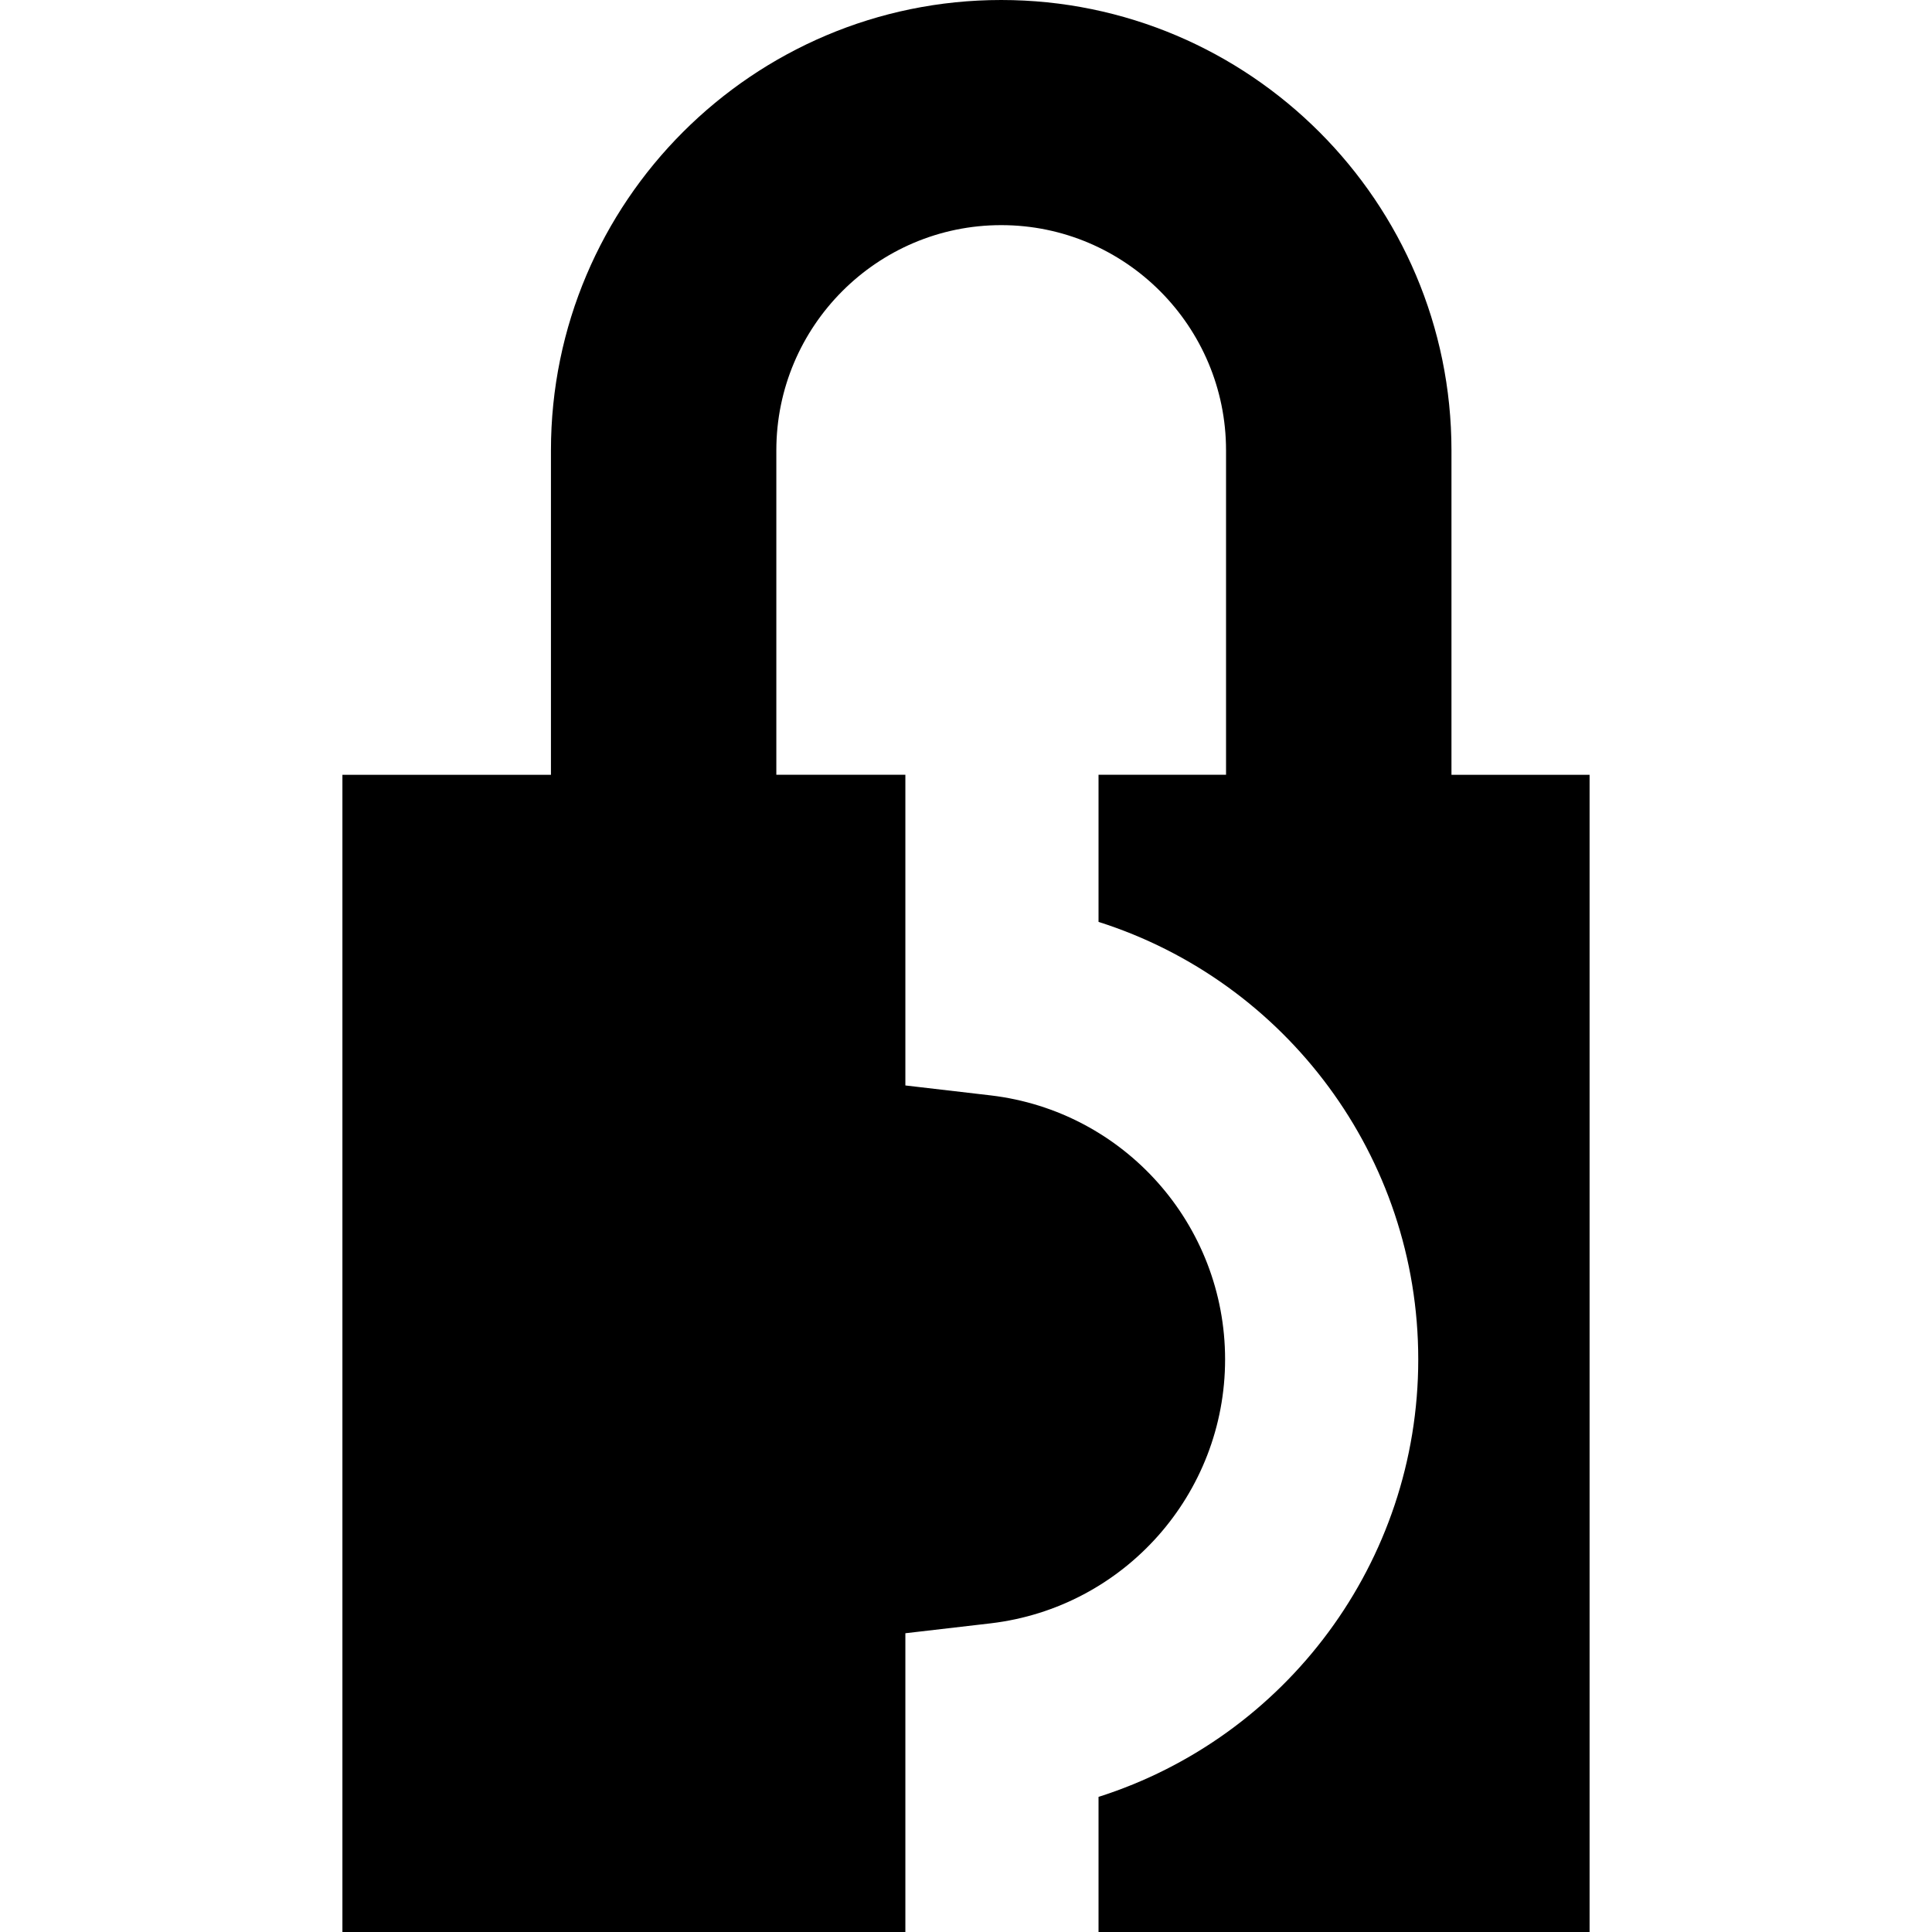 <?xml version="1.0" encoding="iso-8859-1"?>
<!-- Generator: Adobe Illustrator 16.0.0, SVG Export Plug-In . SVG Version: 6.00 Build 0)  -->
<!DOCTYPE svg PUBLIC "-//W3C//DTD SVG 1.1//EN" "http://www.w3.org/Graphics/SVG/1.1/DTD/svg11.dtd">
<svg version="1.1" id="Capa_1" xmlns="http://www.w3.org/2000/svg" xmlns:xlink="http://www.w3.org/1999/xlink" x="0px" y="0px"
	 width="47px" height="47px" viewBox="0 0 47 47" style="enable-background:new 0 0 47 47;" xml:space="preserve">
<g>
	<path d="M35.31,18.849v-7.892C35.31,4.915,30.396,0,24.356,0c-6.04,0-10.953,4.915-10.953,10.957v7.892H8.33V47h13.695v-7.268
		l2.076-0.241c3.25-0.384,5.702-3.146,5.702-6.421c0-3.277-2.451-6.038-5.702-6.422l-2.076-0.242v-7.558h-3.139v-7.892
		c0-3.021,2.454-5.479,5.471-5.479c3.016,0,5.469,2.458,5.469,5.479v7.892h-3.102v3.579c4.553,1.446,7.778,5.704,7.778,10.644
		c0,4.938-3.226,9.195-7.778,10.642V47H38.67V18.849H35.31z"/>
</g>
<g>
</g>
<g>
</g>
<g>
</g>
<g>
</g>
<g>
</g>
<g>
</g>
<g>
</g>
<g>
</g>
<g>
</g>
<g>
</g>
<g>
</g>
<g>
</g>
<g>
</g>
<g>
</g>
<g>
</g>
</svg>
